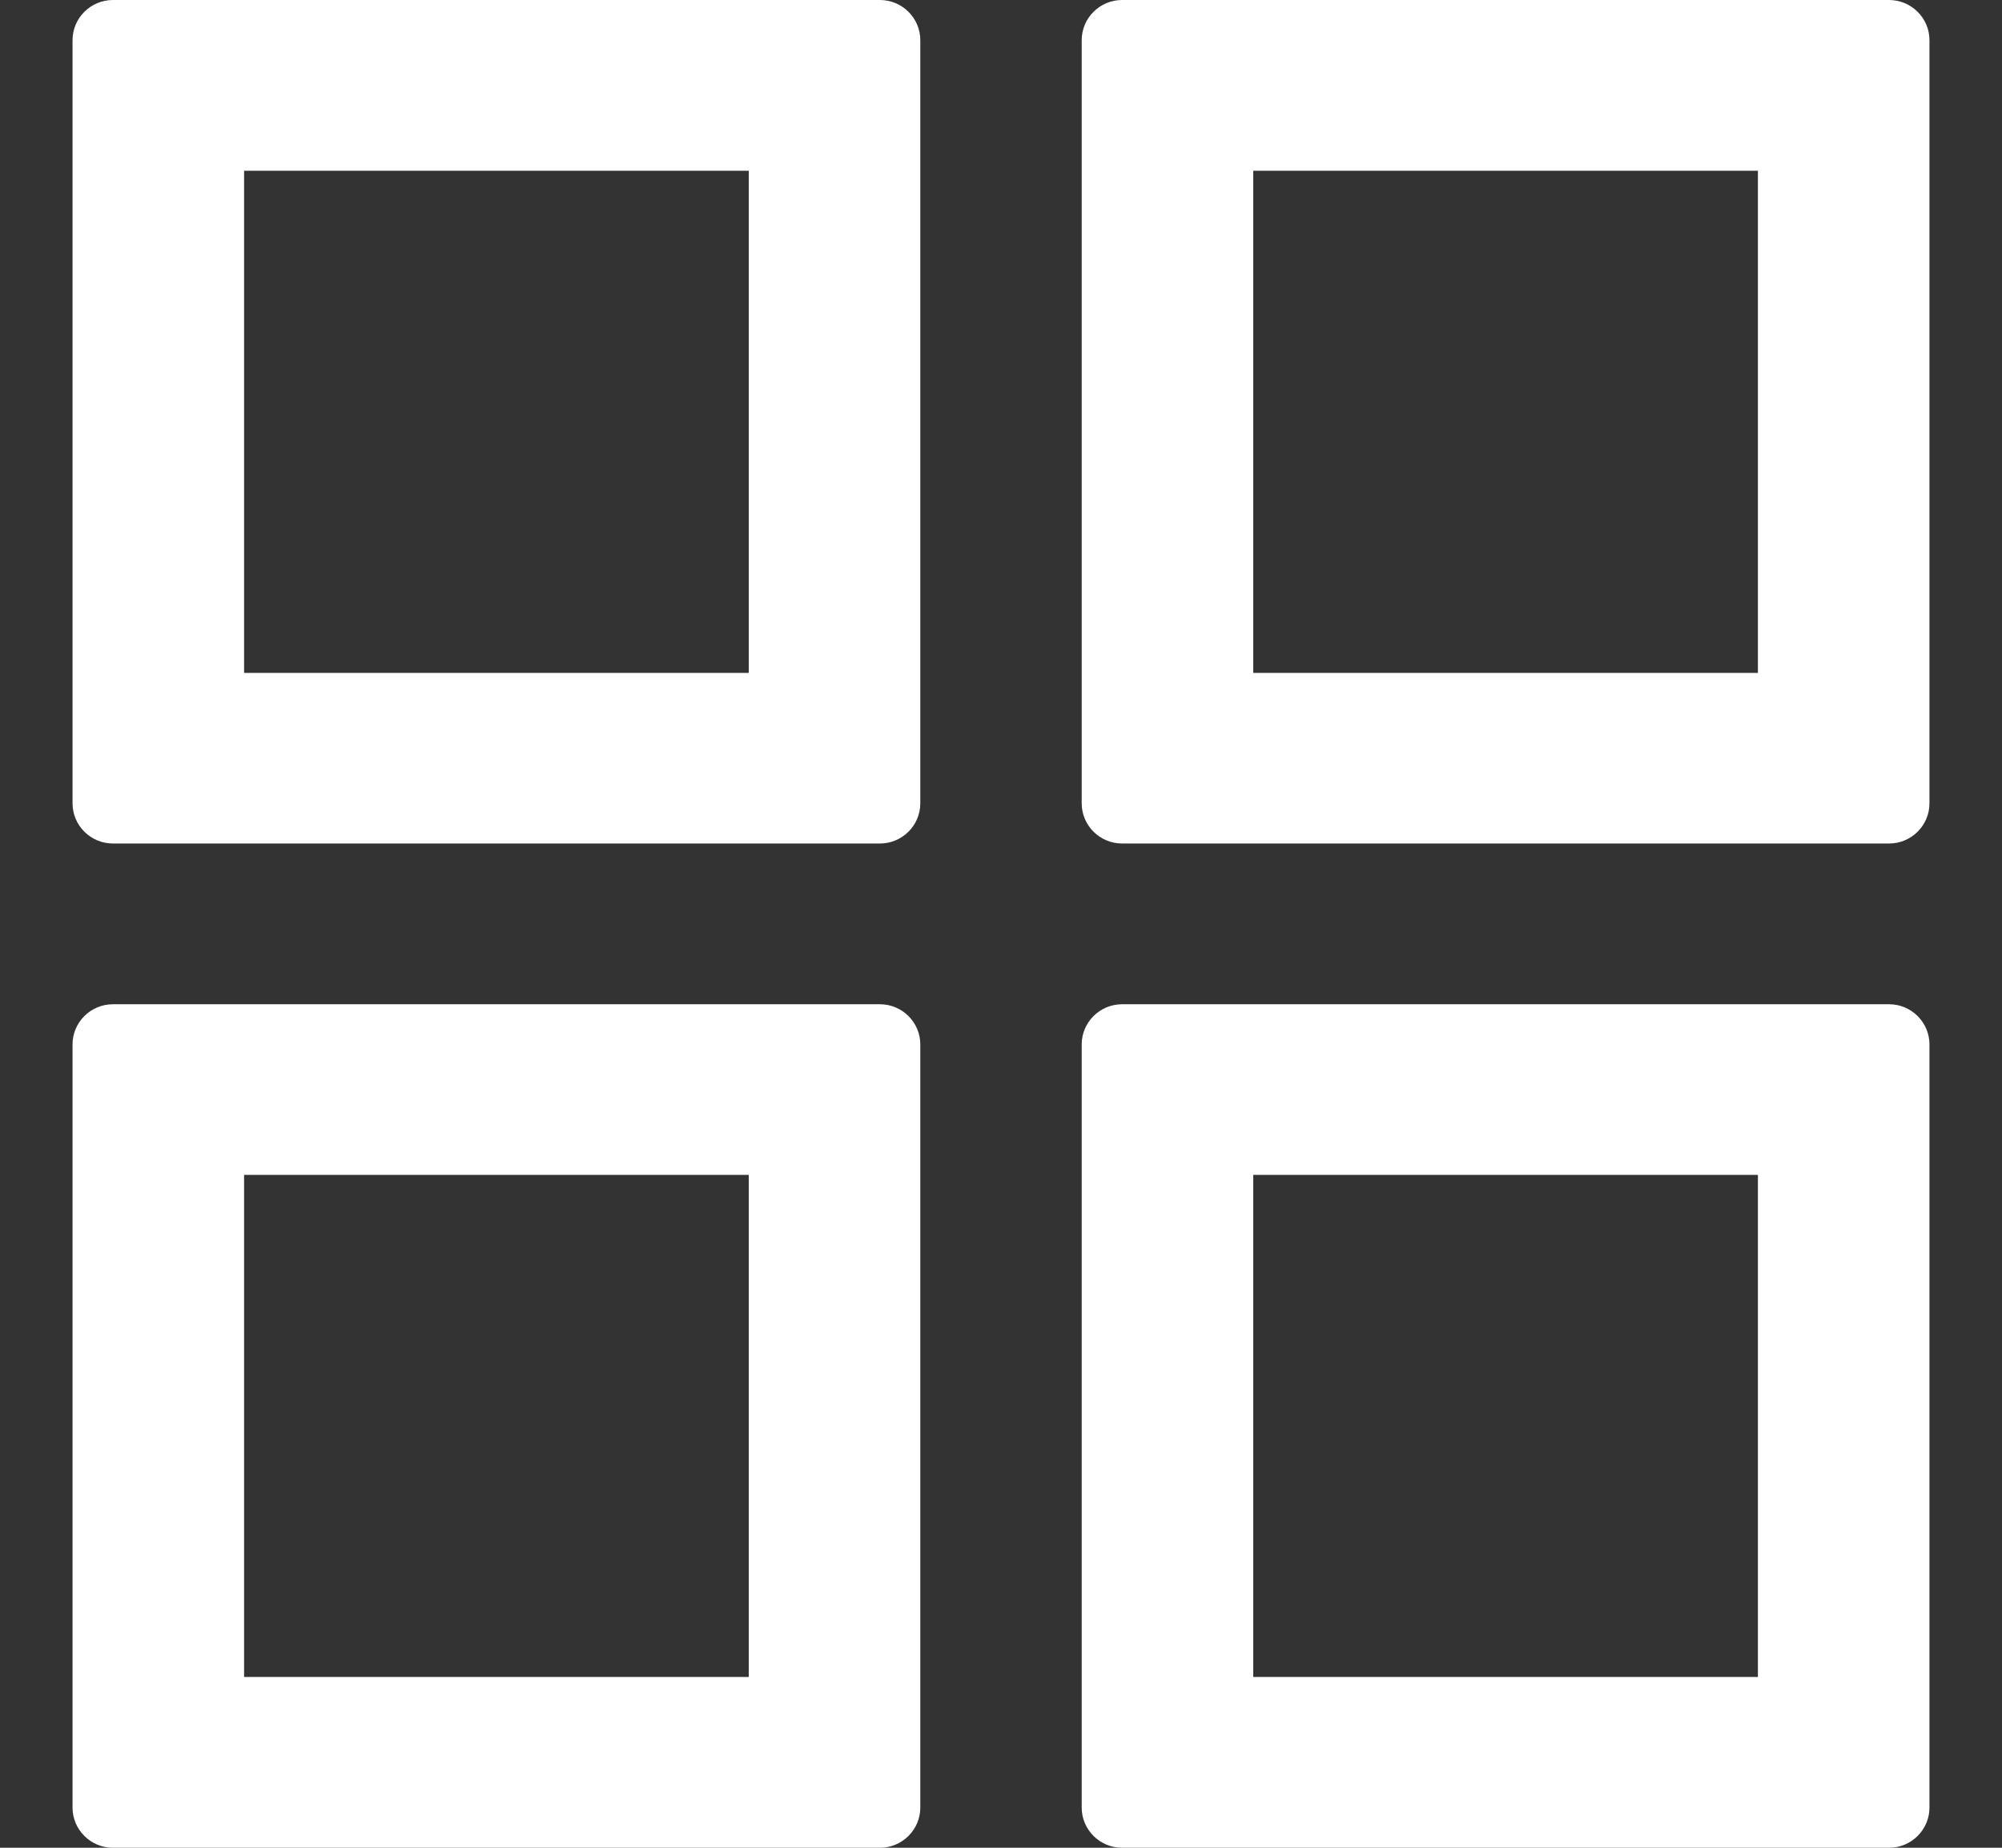 <svg width="13" height="12" viewBox="0 0 13 12" fill="none" xmlns="http://www.w3.org/2000/svg">
<rect x="0" y="0" width="13" height="12" fill="#333333" stroke="none"/>
<path d="M5.714 0H0.733C0.589 0 0.471 0.117 0.471 0.261V5.217C0.471 5.361 0.589 5.478 0.733 5.478H5.714C5.858 5.478 5.976 5.361 5.976 5.217V0.261C5.976 0.117 5.858 0 5.714 0ZM4.862 4.37H1.585V1.109H4.862V4.37ZM12.267 0H7.286C7.142 0 7.024 0.117 7.024 0.261V5.217C7.024 5.361 7.142 5.478 7.286 5.478H12.267C12.411 5.478 12.529 5.361 12.529 5.217V0.261C12.529 0.117 12.411 0 12.267 0ZM11.415 4.37H8.138V1.109H11.415V4.37ZM5.714 6.522H0.733C0.589 6.522 0.471 6.639 0.471 6.783V11.739C0.471 11.883 0.589 12 0.733 12H5.714C5.858 12 5.976 11.883 5.976 11.739V6.783C5.976 6.639 5.858 6.522 5.714 6.522ZM4.862 10.891H1.585V7.63H4.862V10.891ZM12.267 6.522H7.286C7.142 6.522 7.024 6.639 7.024 6.783V11.739C7.024 11.883 7.142 12 7.286 12H12.267C12.411 12 12.529 11.883 12.529 11.739V6.783C12.529 6.639 12.411 6.522 12.267 6.522ZM11.415 10.891H8.138V7.63H11.415V10.891Z" fill="white"/>
</svg>

